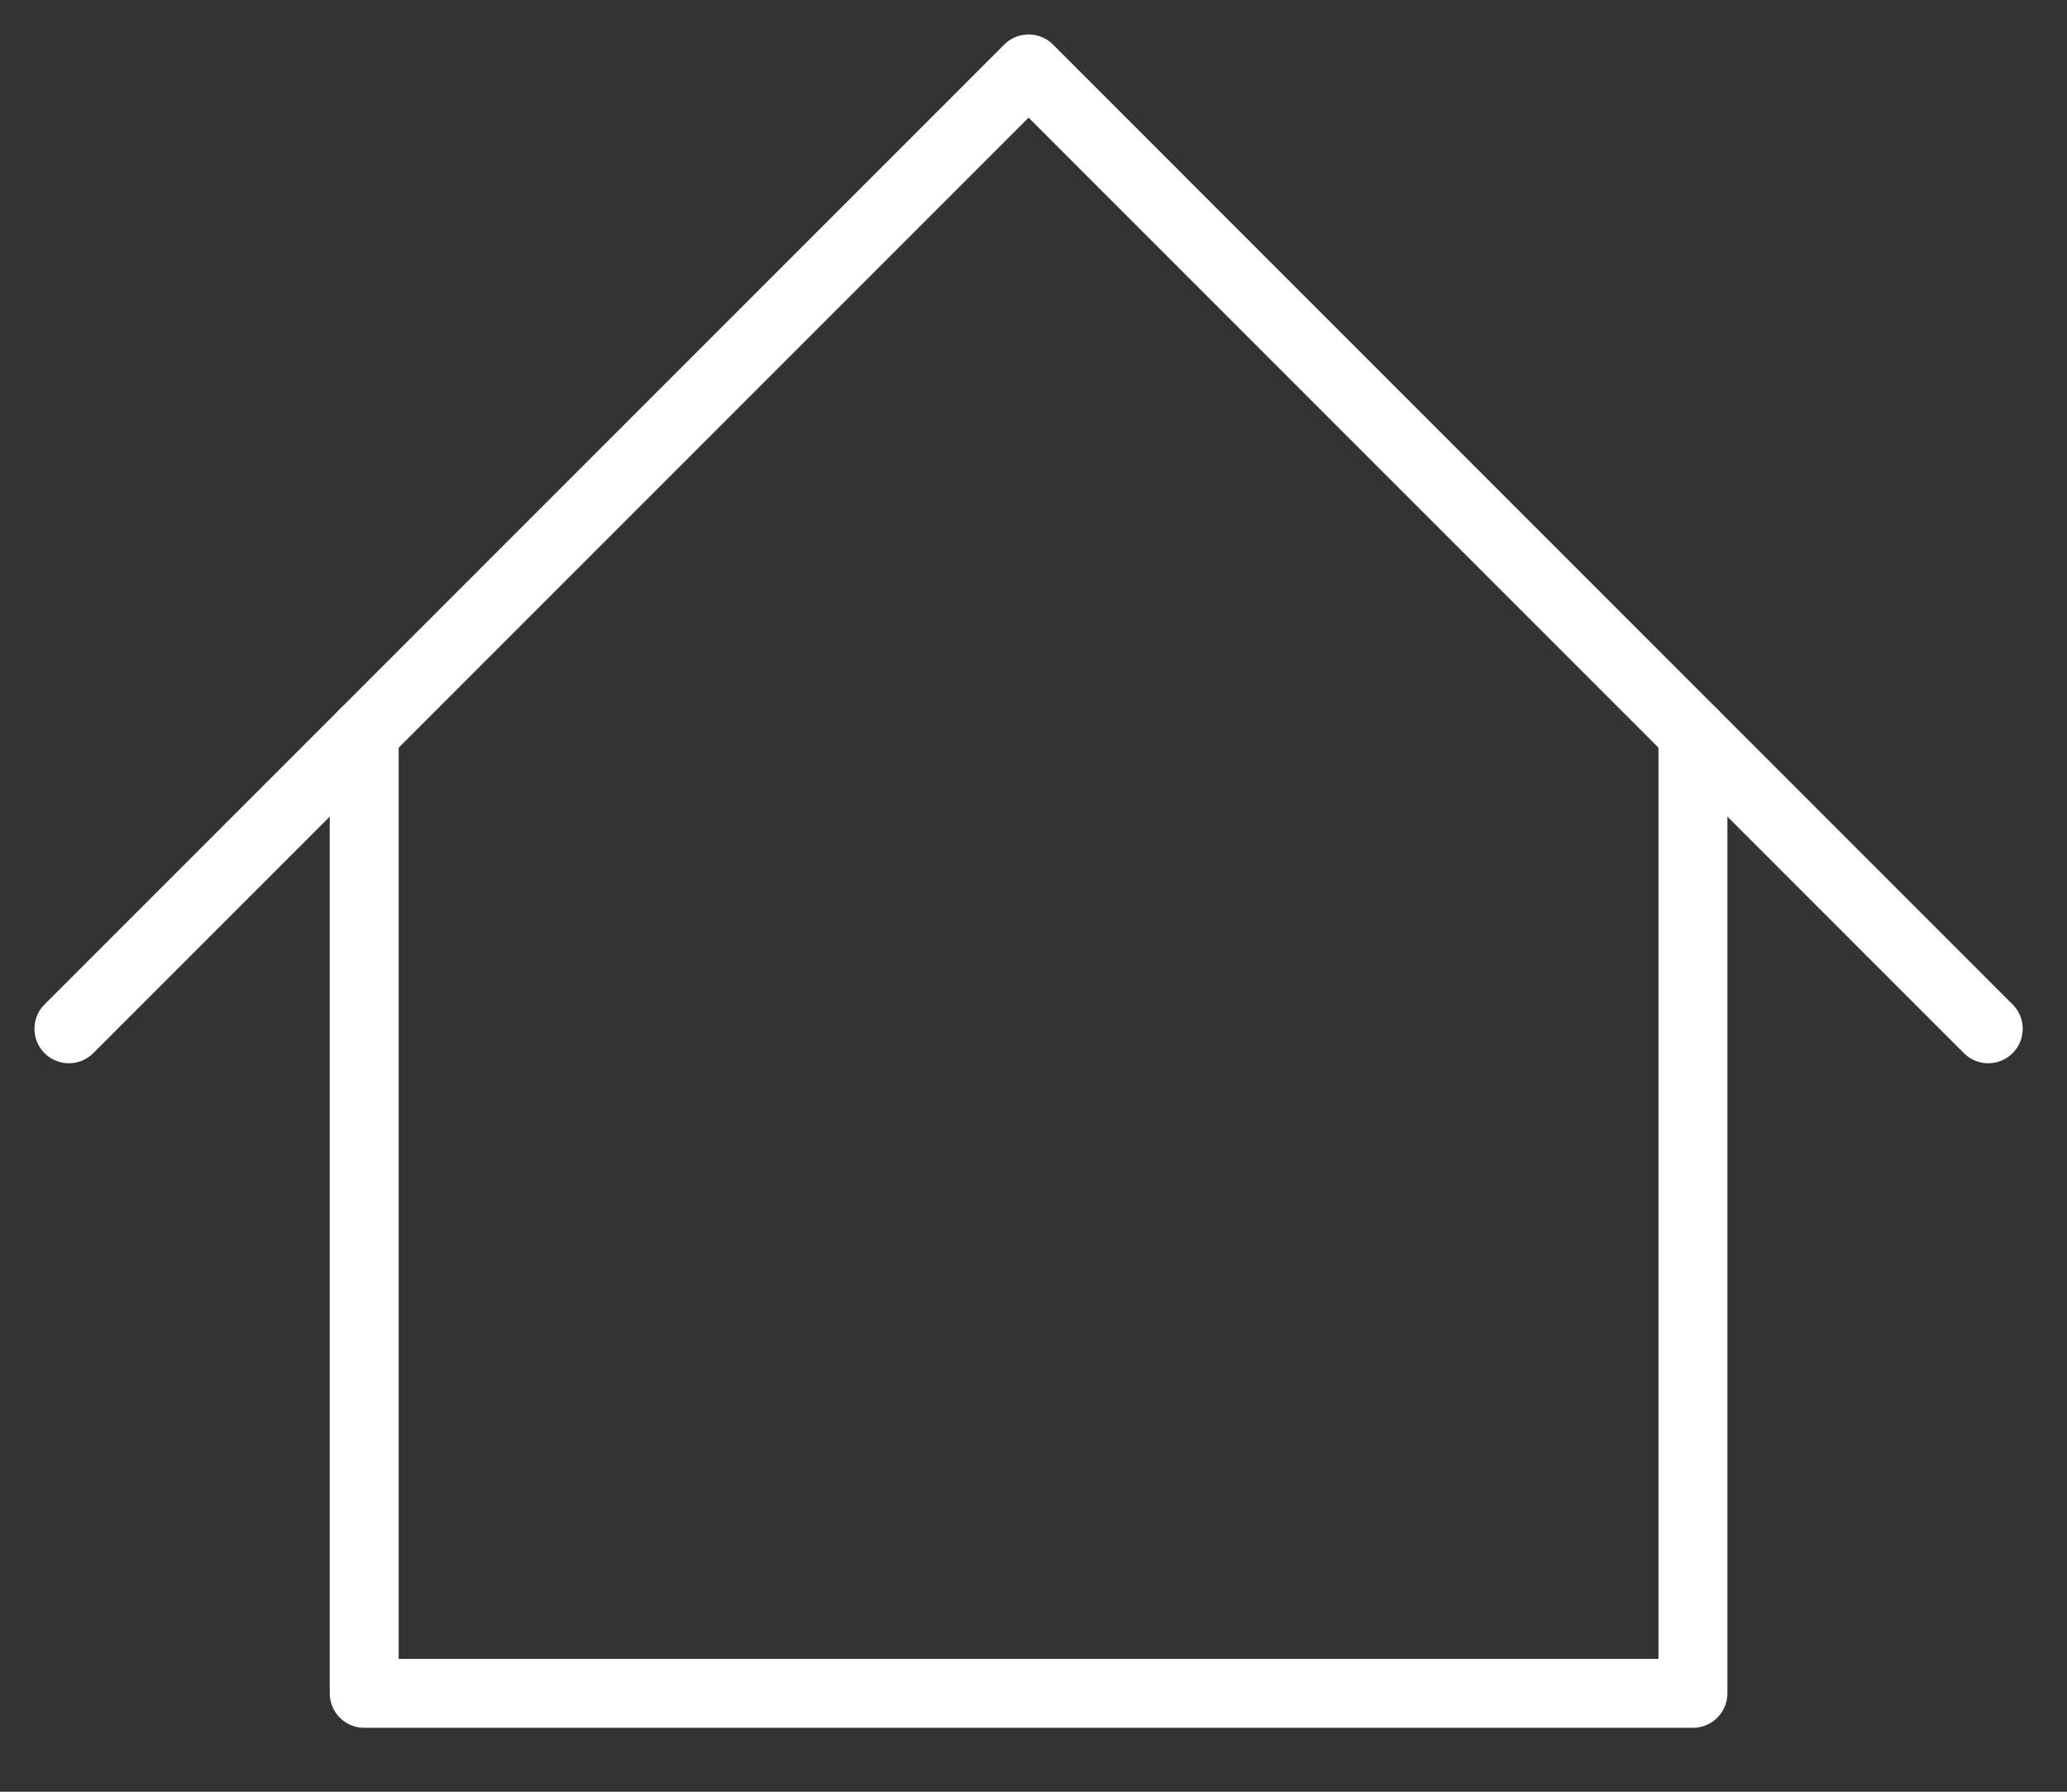 <svg width="30" height="26" viewBox="0 0 30 26" fill="none" xmlns="http://www.w3.org/2000/svg">
<rect x="0" y="0" width="30" height="26" fill="#333333" stroke="none"/>
<path d="M1 14.929L14.929 1L28.857 14.929" stroke="white" stroke-linecap="round" stroke-linejoin="round"/>
<path d="M5.286 10.643V24.572H24.571V10.643" stroke="white" stroke-linecap="round" stroke-linejoin="round"/>
</svg>
